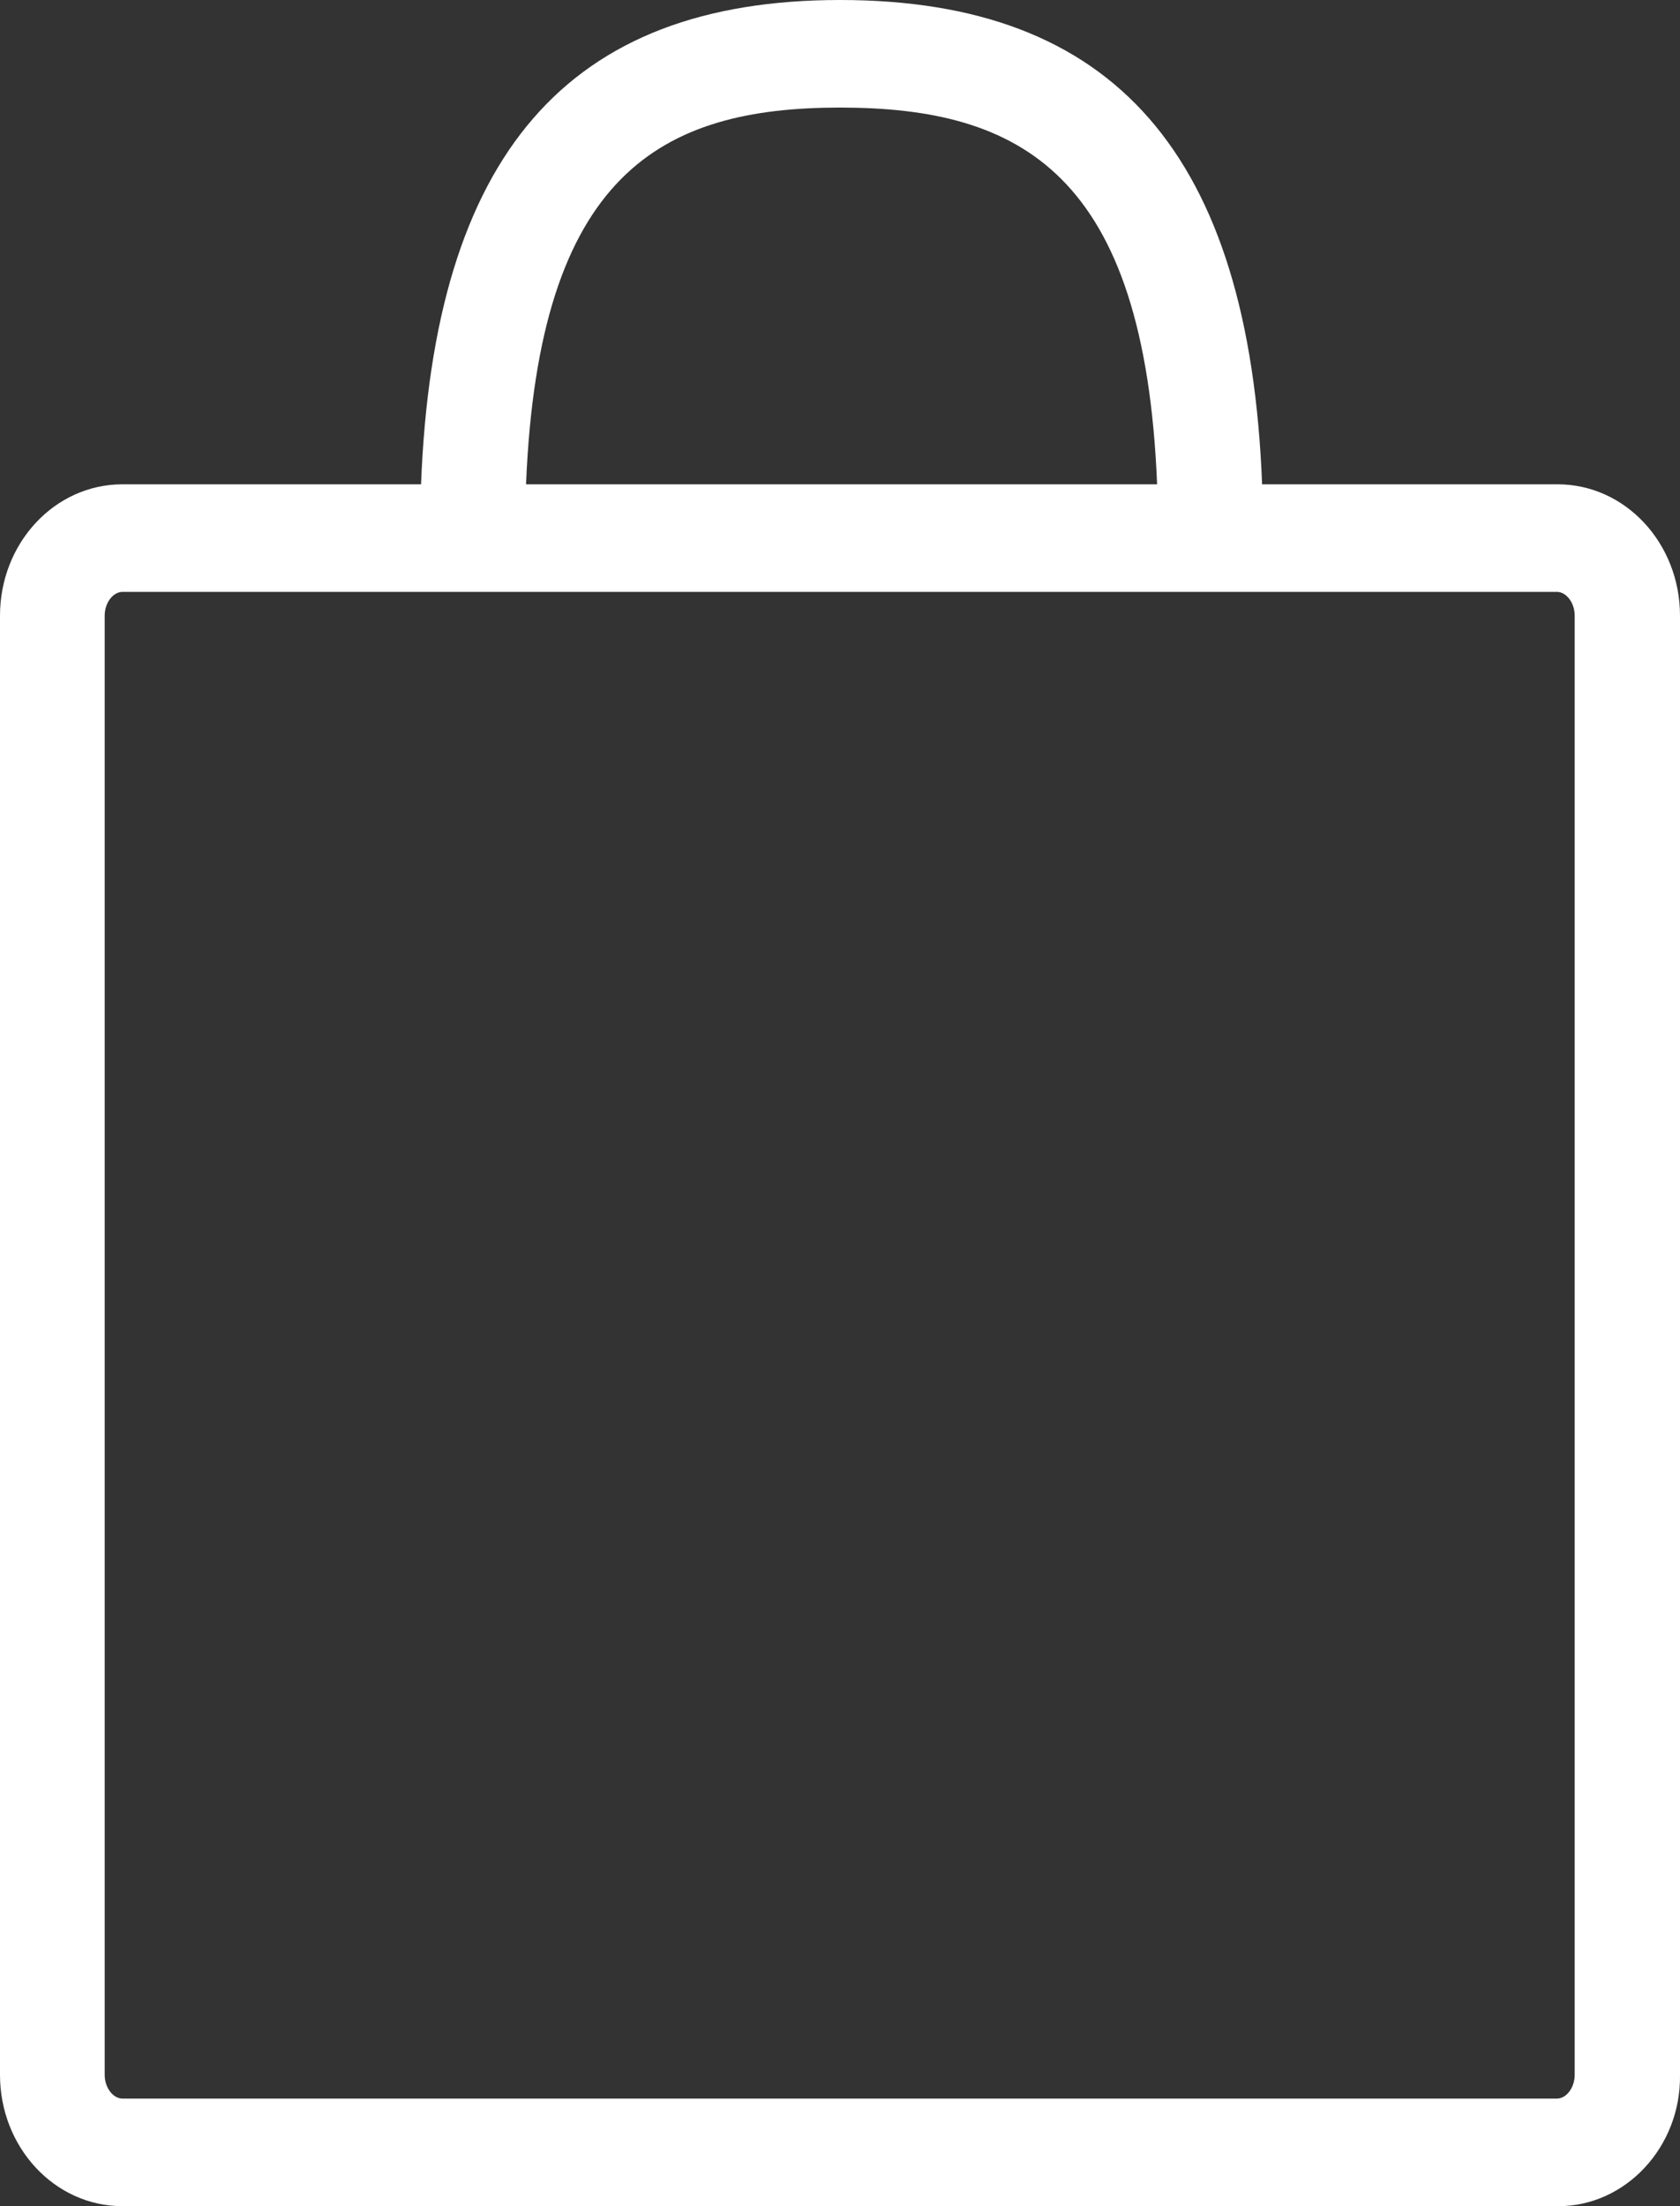 <?xml version="1.0" encoding="UTF-8"?>
<svg width="16px" height="21px" viewBox="0 0 16 21" version="1.1" xmlns="http://www.w3.org/2000/svg" xmlns:xlink="http://www.w3.org/1999/xlink">
    <rect x="0" y="0" width="16" height="21" fill="#333333" stroke="none"/>
    <!-- Generator: Sketch 54.1 (76490) - https://sketchapp.com -->
    <title>icon</title>
    <desc>Created with Sketch.</desc>
    <g id="Symbols" stroke="none" stroke-width="1" fill="none" fill-rule="evenodd">
        <g id="empty-bag" transform="translate(-1, -11)" fill="#FFFFFF">
            <g id="Group" transform="translate(1, 0)">
                <g id="m_global_nav_bag_empty">
                    <path d="M4.01,15.61 C4.131,12.469 5.407,11 8,11 C10.612,11 11.898,12.469 12.02,15.61 L14.834,15.61 C15.481,15.61 16,16.173 16,16.86 L16,30.75 C16.01,31.437 15.481,32 14.843,32 L1.166,32 C0.518,32 0,31.437 0,30.75 L0,16.86 C0,16.173 0.518,15.61 1.166,15.61 L4.01,15.61 Z M11.02,15.61 C10.9,12.649 9.72,12.024 8,12.024 C6.3,12.024 5.13,12.649 5.01,15.61 L11.02,15.61 Z M0.997,16.86 L0.997,30.75 C0.997,30.873 1.077,30.976 1.167,30.976 L14.828,30.976 C14.917,30.976 14.997,30.873 14.997,30.75 L14.997,16.86 C14.997,16.737 14.917,16.634 14.828,16.634 L1.167,16.634 C1.077,16.634 0.997,16.737 0.997,16.86 Z" id="icon"></path>
                </g>
            </g>
        </g>
    </g>
</svg>